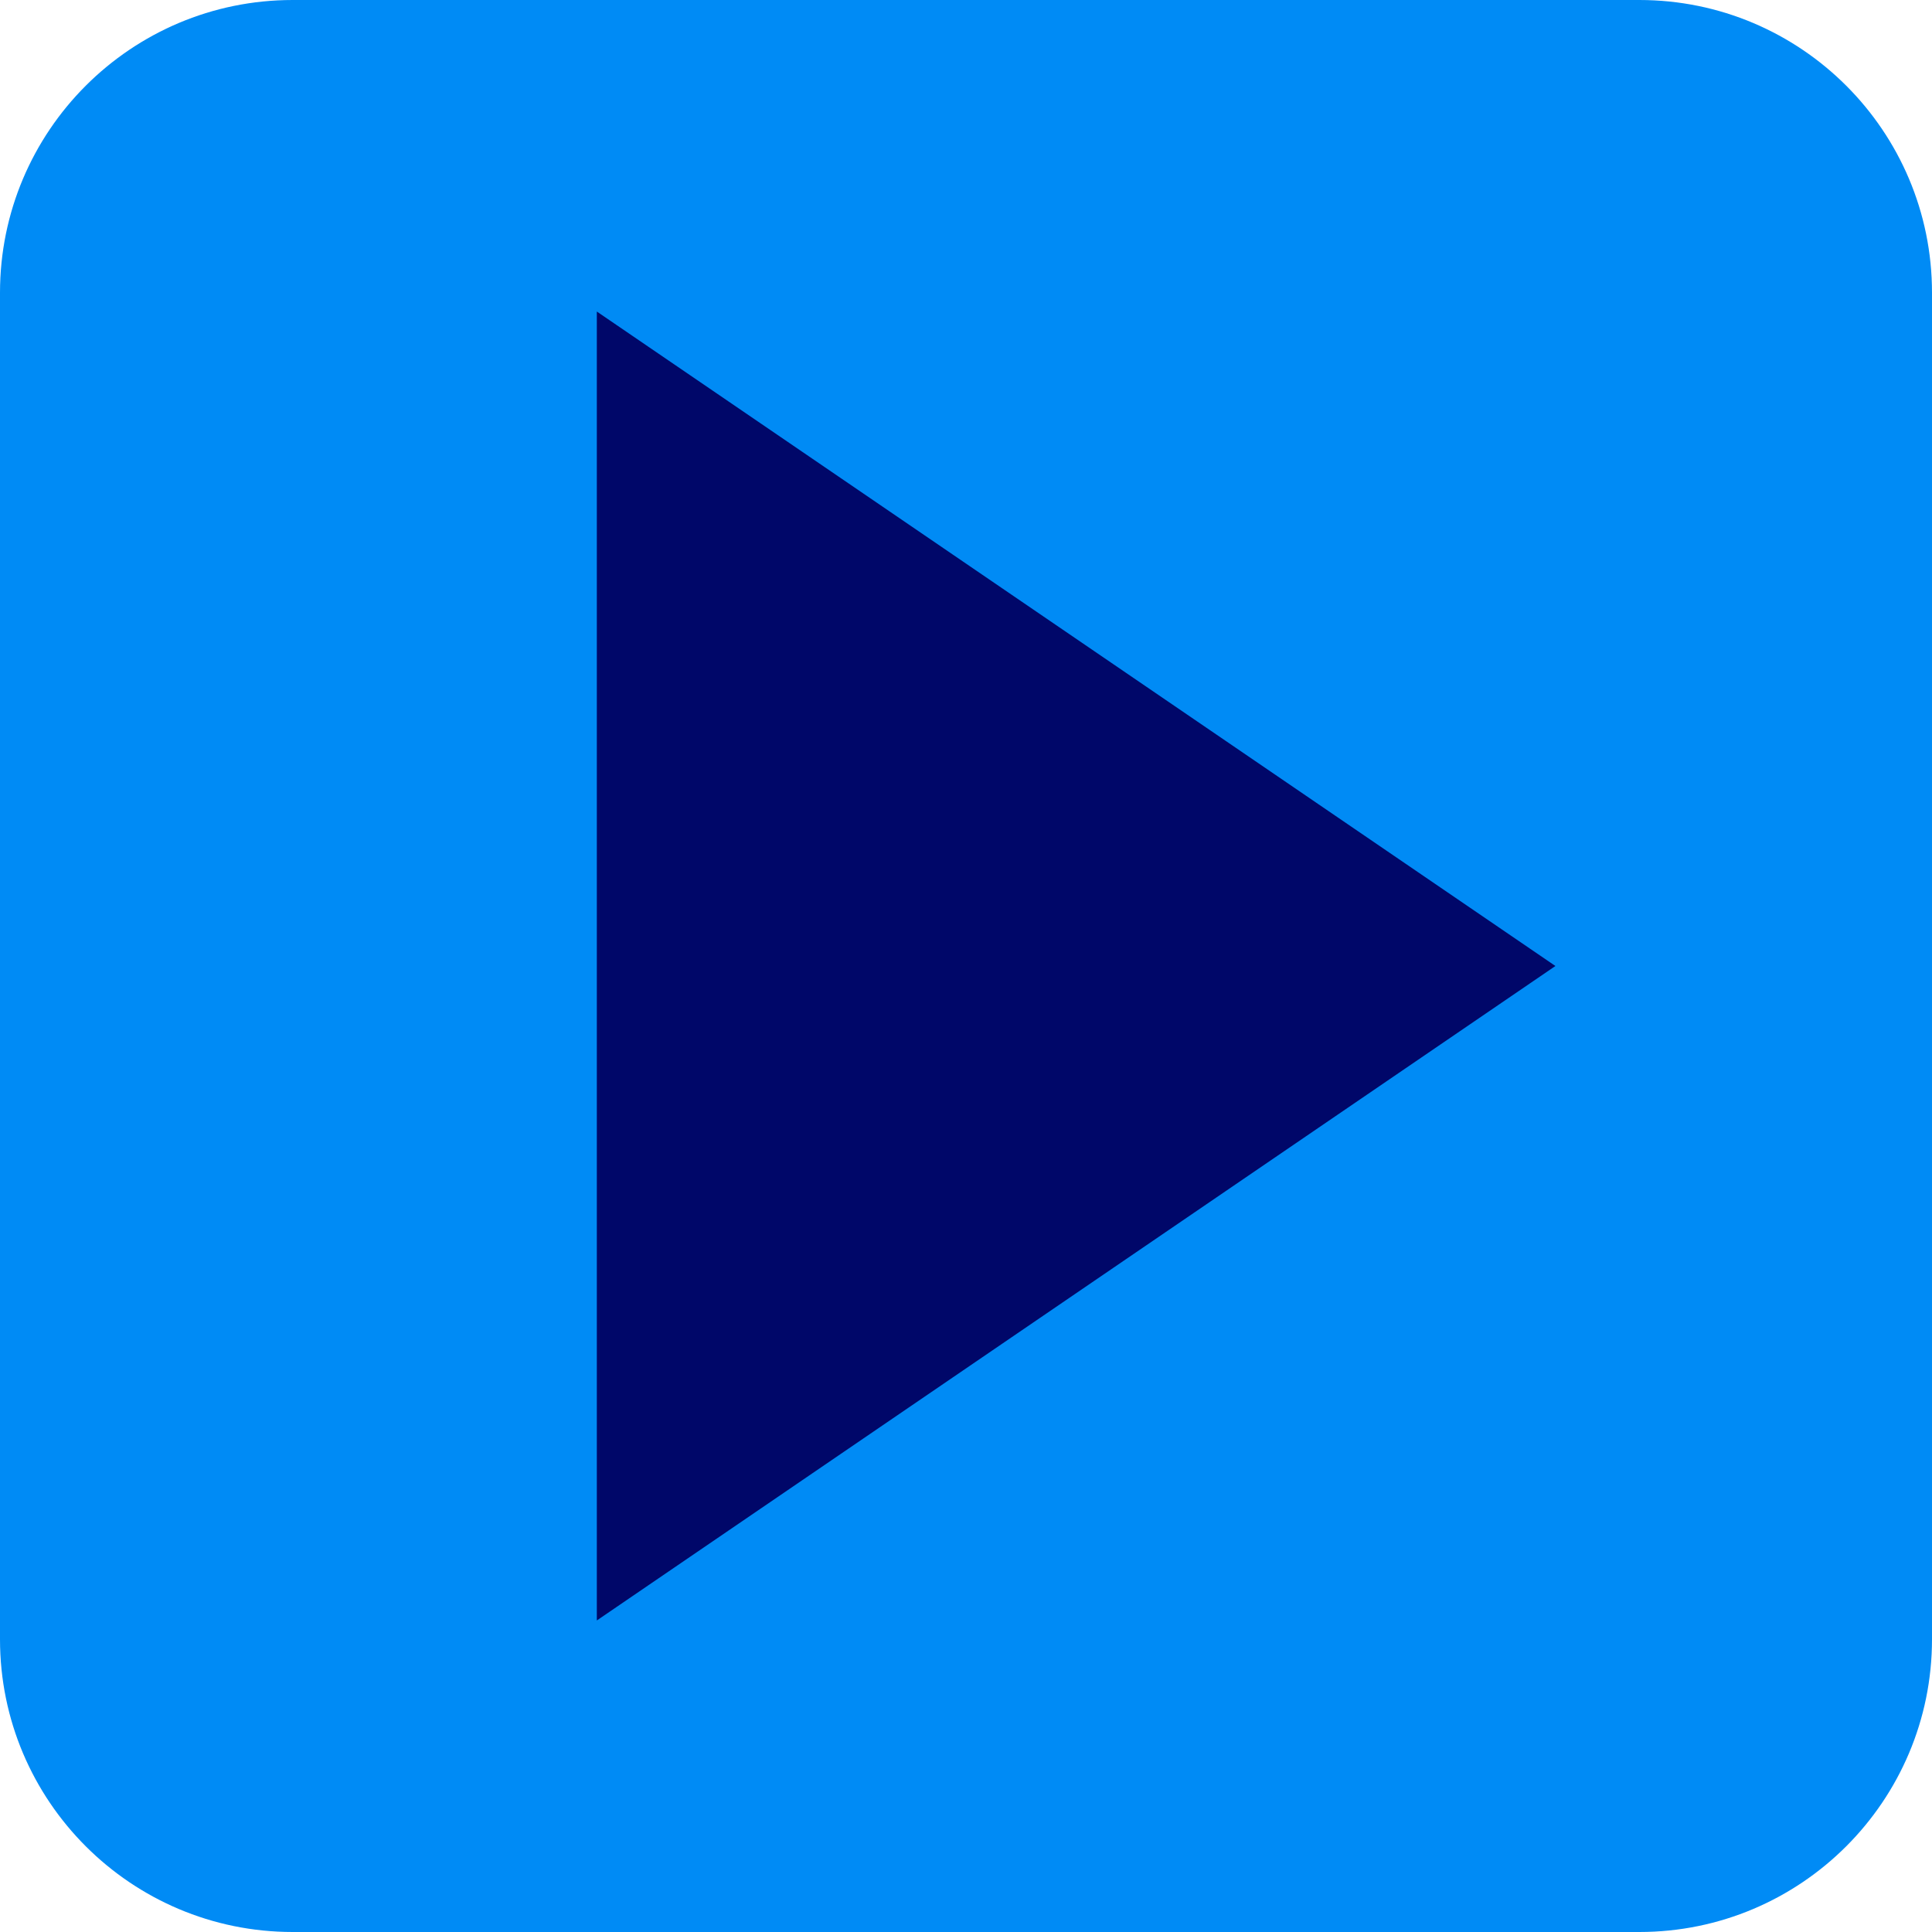 <?xml version="1.0" encoding="UTF-8" standalone="no"?><!DOCTYPE svg PUBLIC "-//W3C//DTD SVG 1.1//EN" "http://www.w3.org/Graphics/SVG/1.1/DTD/svg11.dtd"><svg width="100%" height="100%" viewBox="0 0 12 12" version="1.1" xmlns="http://www.w3.org/2000/svg" xmlns:xlink="http://www.w3.org/1999/xlink" xml:space="preserve" xmlns:serif="http://www.serif.com/" style="fill-rule:evenodd;clip-rule:evenodd;stroke-linejoin:round;stroke-miterlimit:2;"><g><rect x="0.96" y="0.96" width="10.08" height="10.08" style="fill:#000769;"/><path d="M12,1.818l0,8.364c0,1.004 -0.814,1.818 -1.818,1.818l-8.364,0c-1.004,0 -1.818,-0.814 -1.818,-1.818l0,-8.364c0,-1.004 0.814,-1.818 1.818,-1.818l8.364,0c1.004,0 1.818,0.814 1.818,1.818Zm-2.339,4.182l-5.954,-4.065l0,8.13l5.954,-4.065Z" style="fill:#008bf5;"/></g></svg>